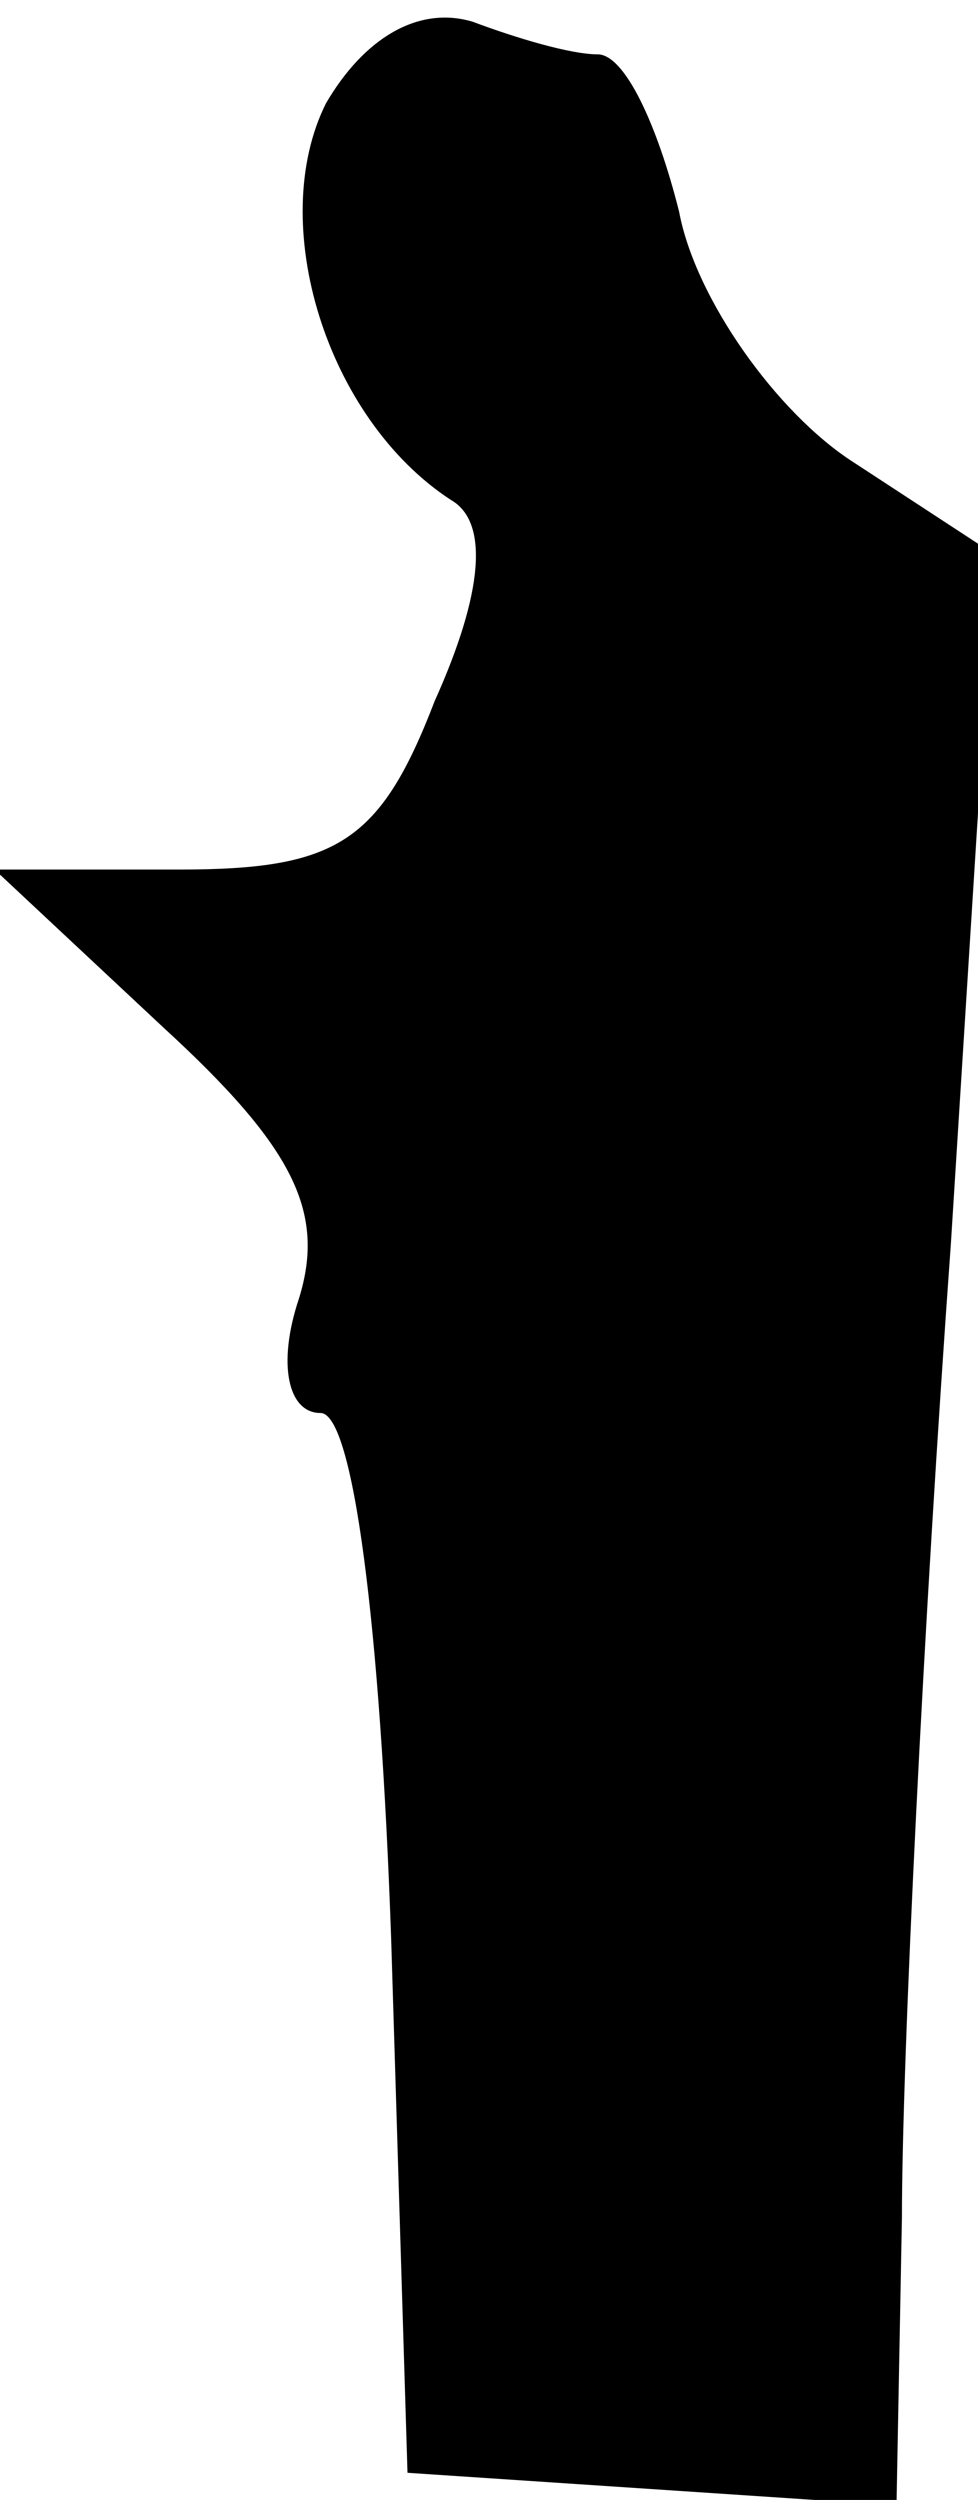 <?xml version="1.0" standalone="no"?>
<!DOCTYPE svg PUBLIC "-//W3C//DTD SVG 20010904//EN"
 "http://www.w3.org/TR/2001/REC-SVG-20010904/DTD/svg10.dtd">
<svg version="1.0" xmlns="http://www.w3.org/2000/svg"
 width="18pt" height="46pt" viewBox="0 0 18 46"
 preserveAspectRatio="xMidYMid meet">
<g transform="translate(0,46) scale(0.1,-0.1)"
fill="#000000" stroke="none">
<path fill="#000000" stroke="none" d="M60 441 c-11 -22 0 -58 23 -73 7 -4 6
-17 -3 -37 -10 -26 -18 -31 -47 -31 l-34 0 31 -29 c24 -22 30 -34 25 -50 -4
-12 -2 -21 4 -21 6 0 11 -39 13 -97 l3 -98 45 -3 45 -3 1 53 c0 29 4 110 9
179 l8 127 -26 17 c-14 9 -29 30 -32 46 -4 16 -10 29 -15 29 -5 0 -15 3 -23 6
-10 3 -20 -3 -27 -15z"/>
</g>
</svg>
